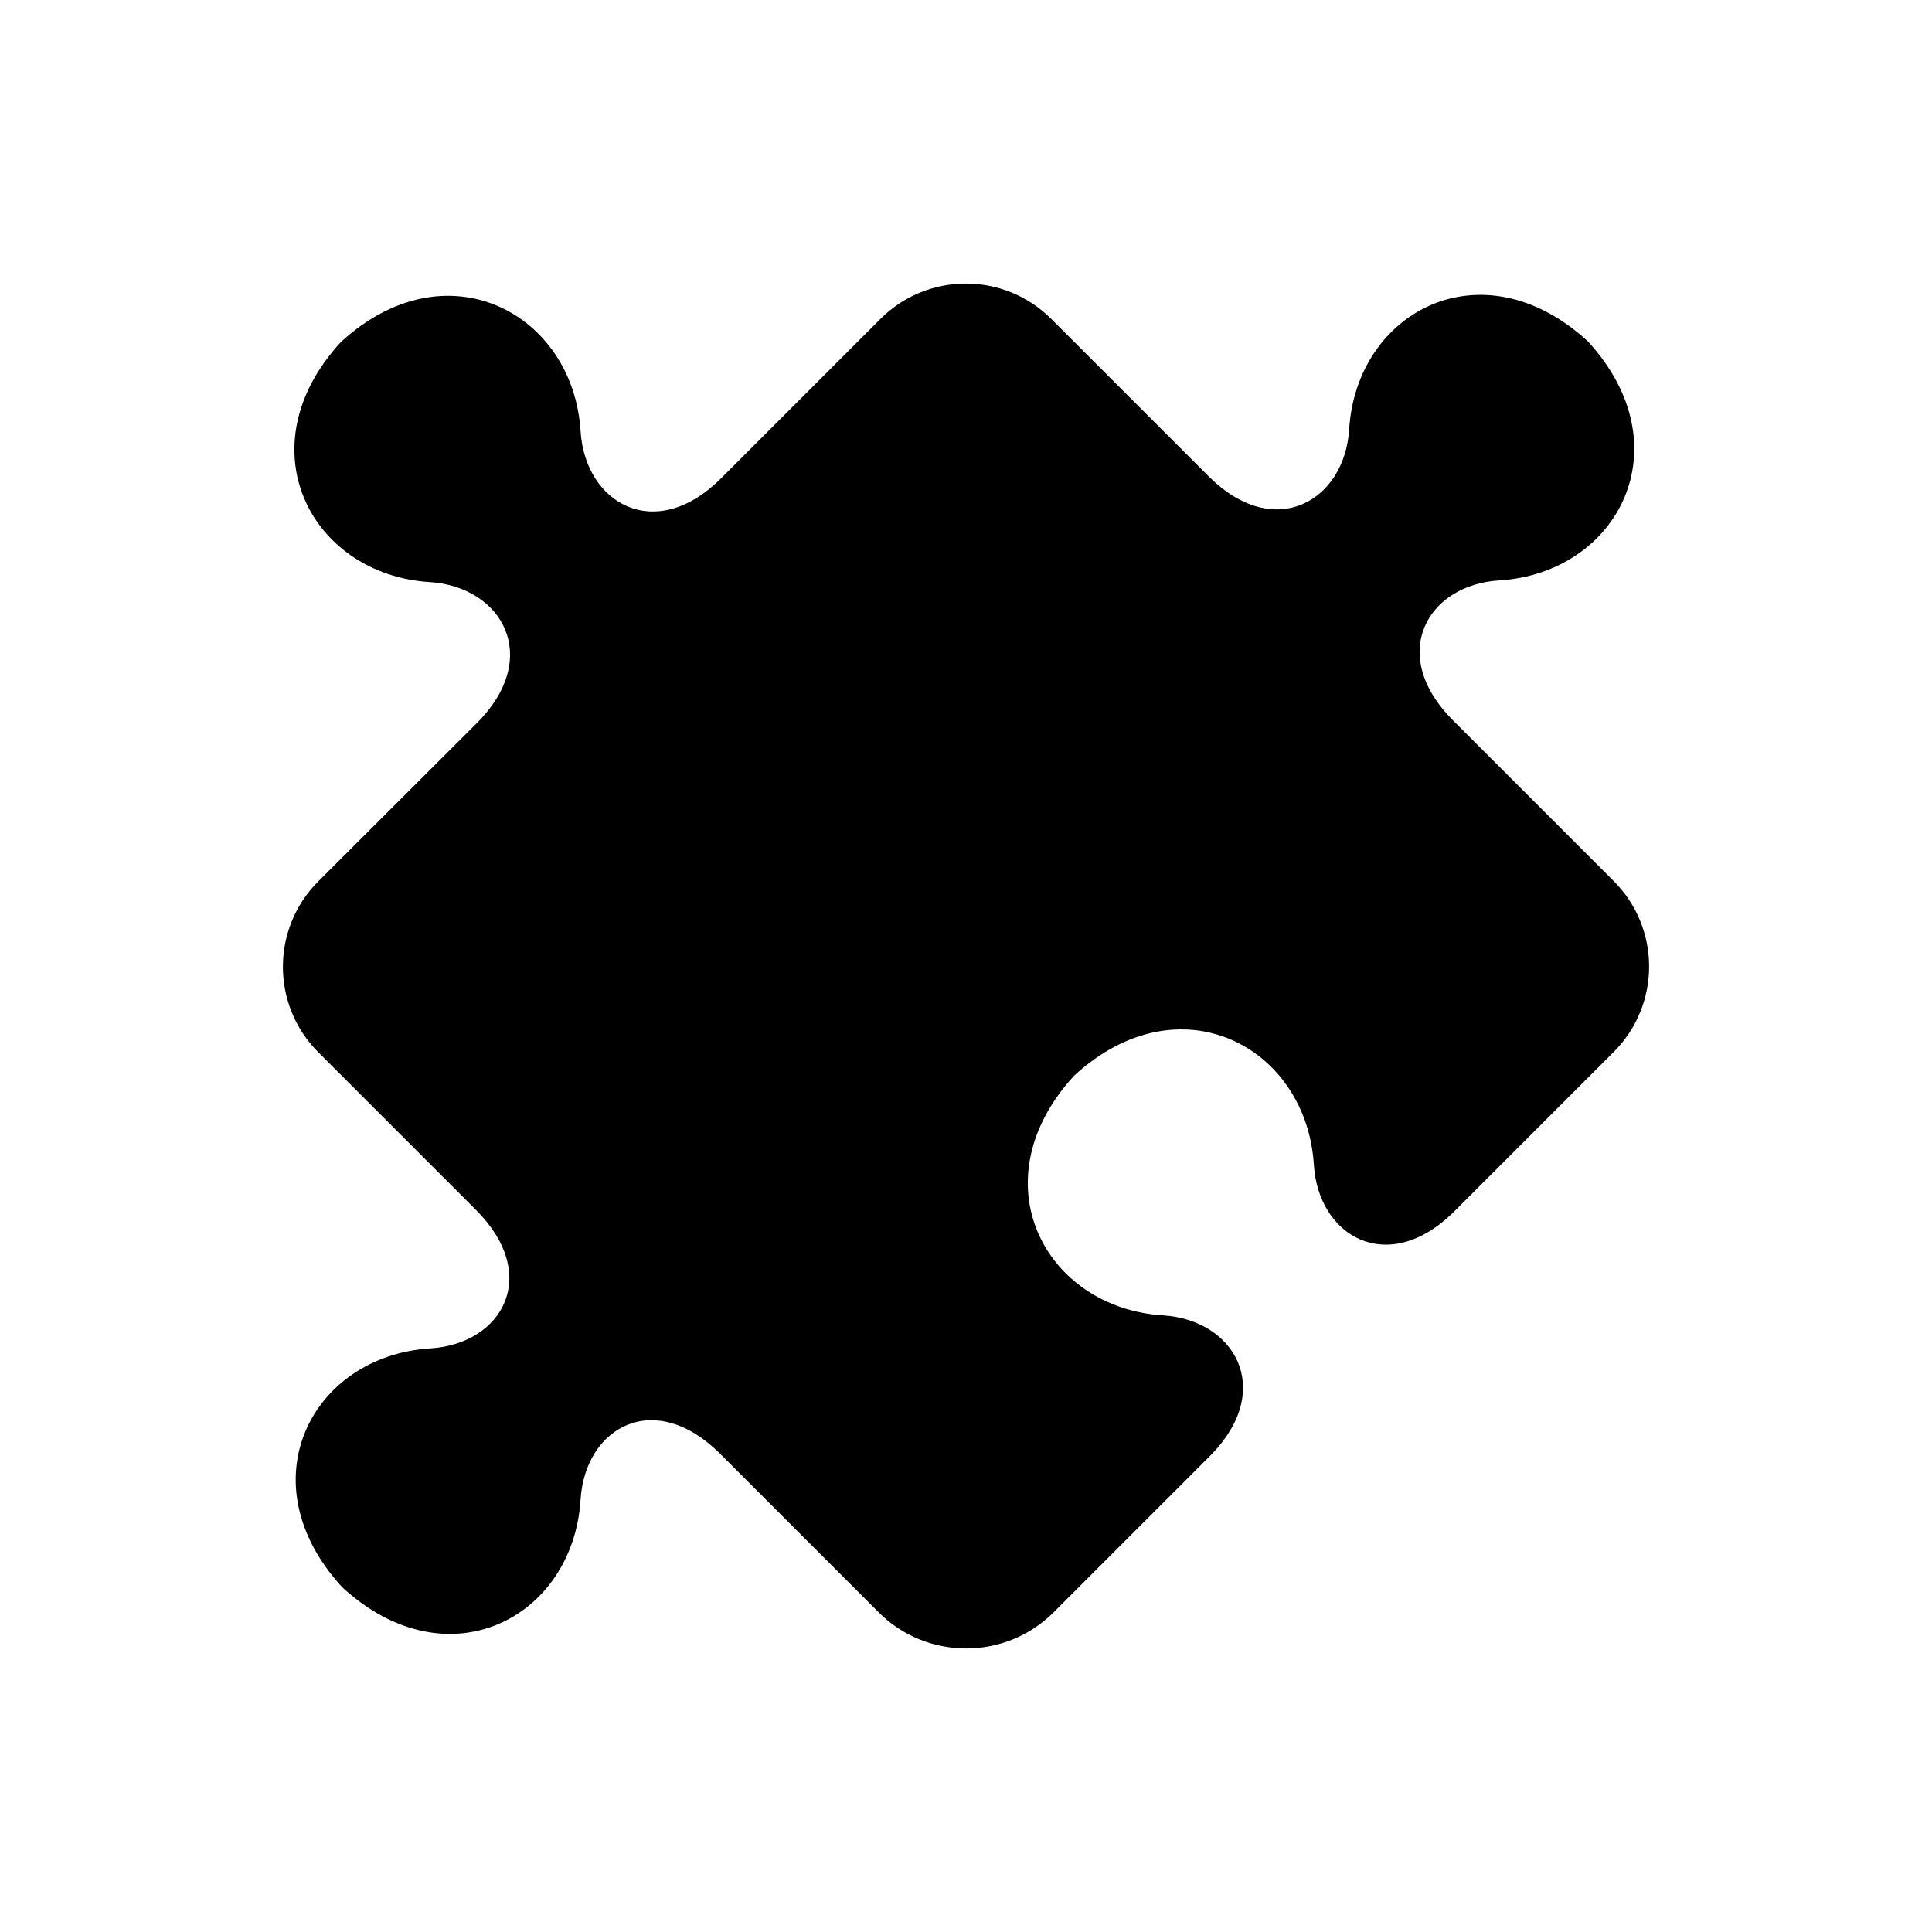 <svg viewBox="0 0 1024 1024" xmlns="http://www.w3.org/2000/svg">
	<title>Puzzle piece icon</title>
	<path d="m855.31 467-85.153-85.153c-35.019-35.019-13.618-71.983 24.543-74.228 62.855-3.891 98.173-70.936 46.842-126.76-55.821-51.182-122.57-16.013-126.46 46.692-2.394 38.162-39.658 59.712-74.528 24.843l-83.357-83.357c-24.992-24.992-65.548-24.992-90.541 0l-84.405 84.405c-35.019 35.019-72.133 13.319-74.528-24.843-3.891-62.855-71.235-98.622-127.06-47.291-51.481 55.971-15.714 123.31 47.141 127.21 38.162 2.394 59.862 39.658 24.992 74.677l-84.105 83.956c-24.992 24.992-24.992 65.548 0 90.541l83.357 83.357c35.019 34.869 14.217 71.235-23.945 73.63-62.855 3.891-98.023 70.786-46.692 126.61 55.821 51.331 122.42 16.312 126.31-46.542 2.394-38.162 38.91-59.113 73.929-24.244l84.105 84.105c25.441 25.441 67.045 25.441 92.486 0.15l84.255-84.255c33.073-34.57 11.673-70.936-26.04-73.33-62.855-3.891-98.472-71.235-47.141-127.06 55.821-51.331 123.17-15.564 127.06 47.291 2.394 37.713 38.611 58.964 73.181 25.89l85.752-85.752c24.992-24.992 24.992-65.548 0-90.541z" />
</svg>
